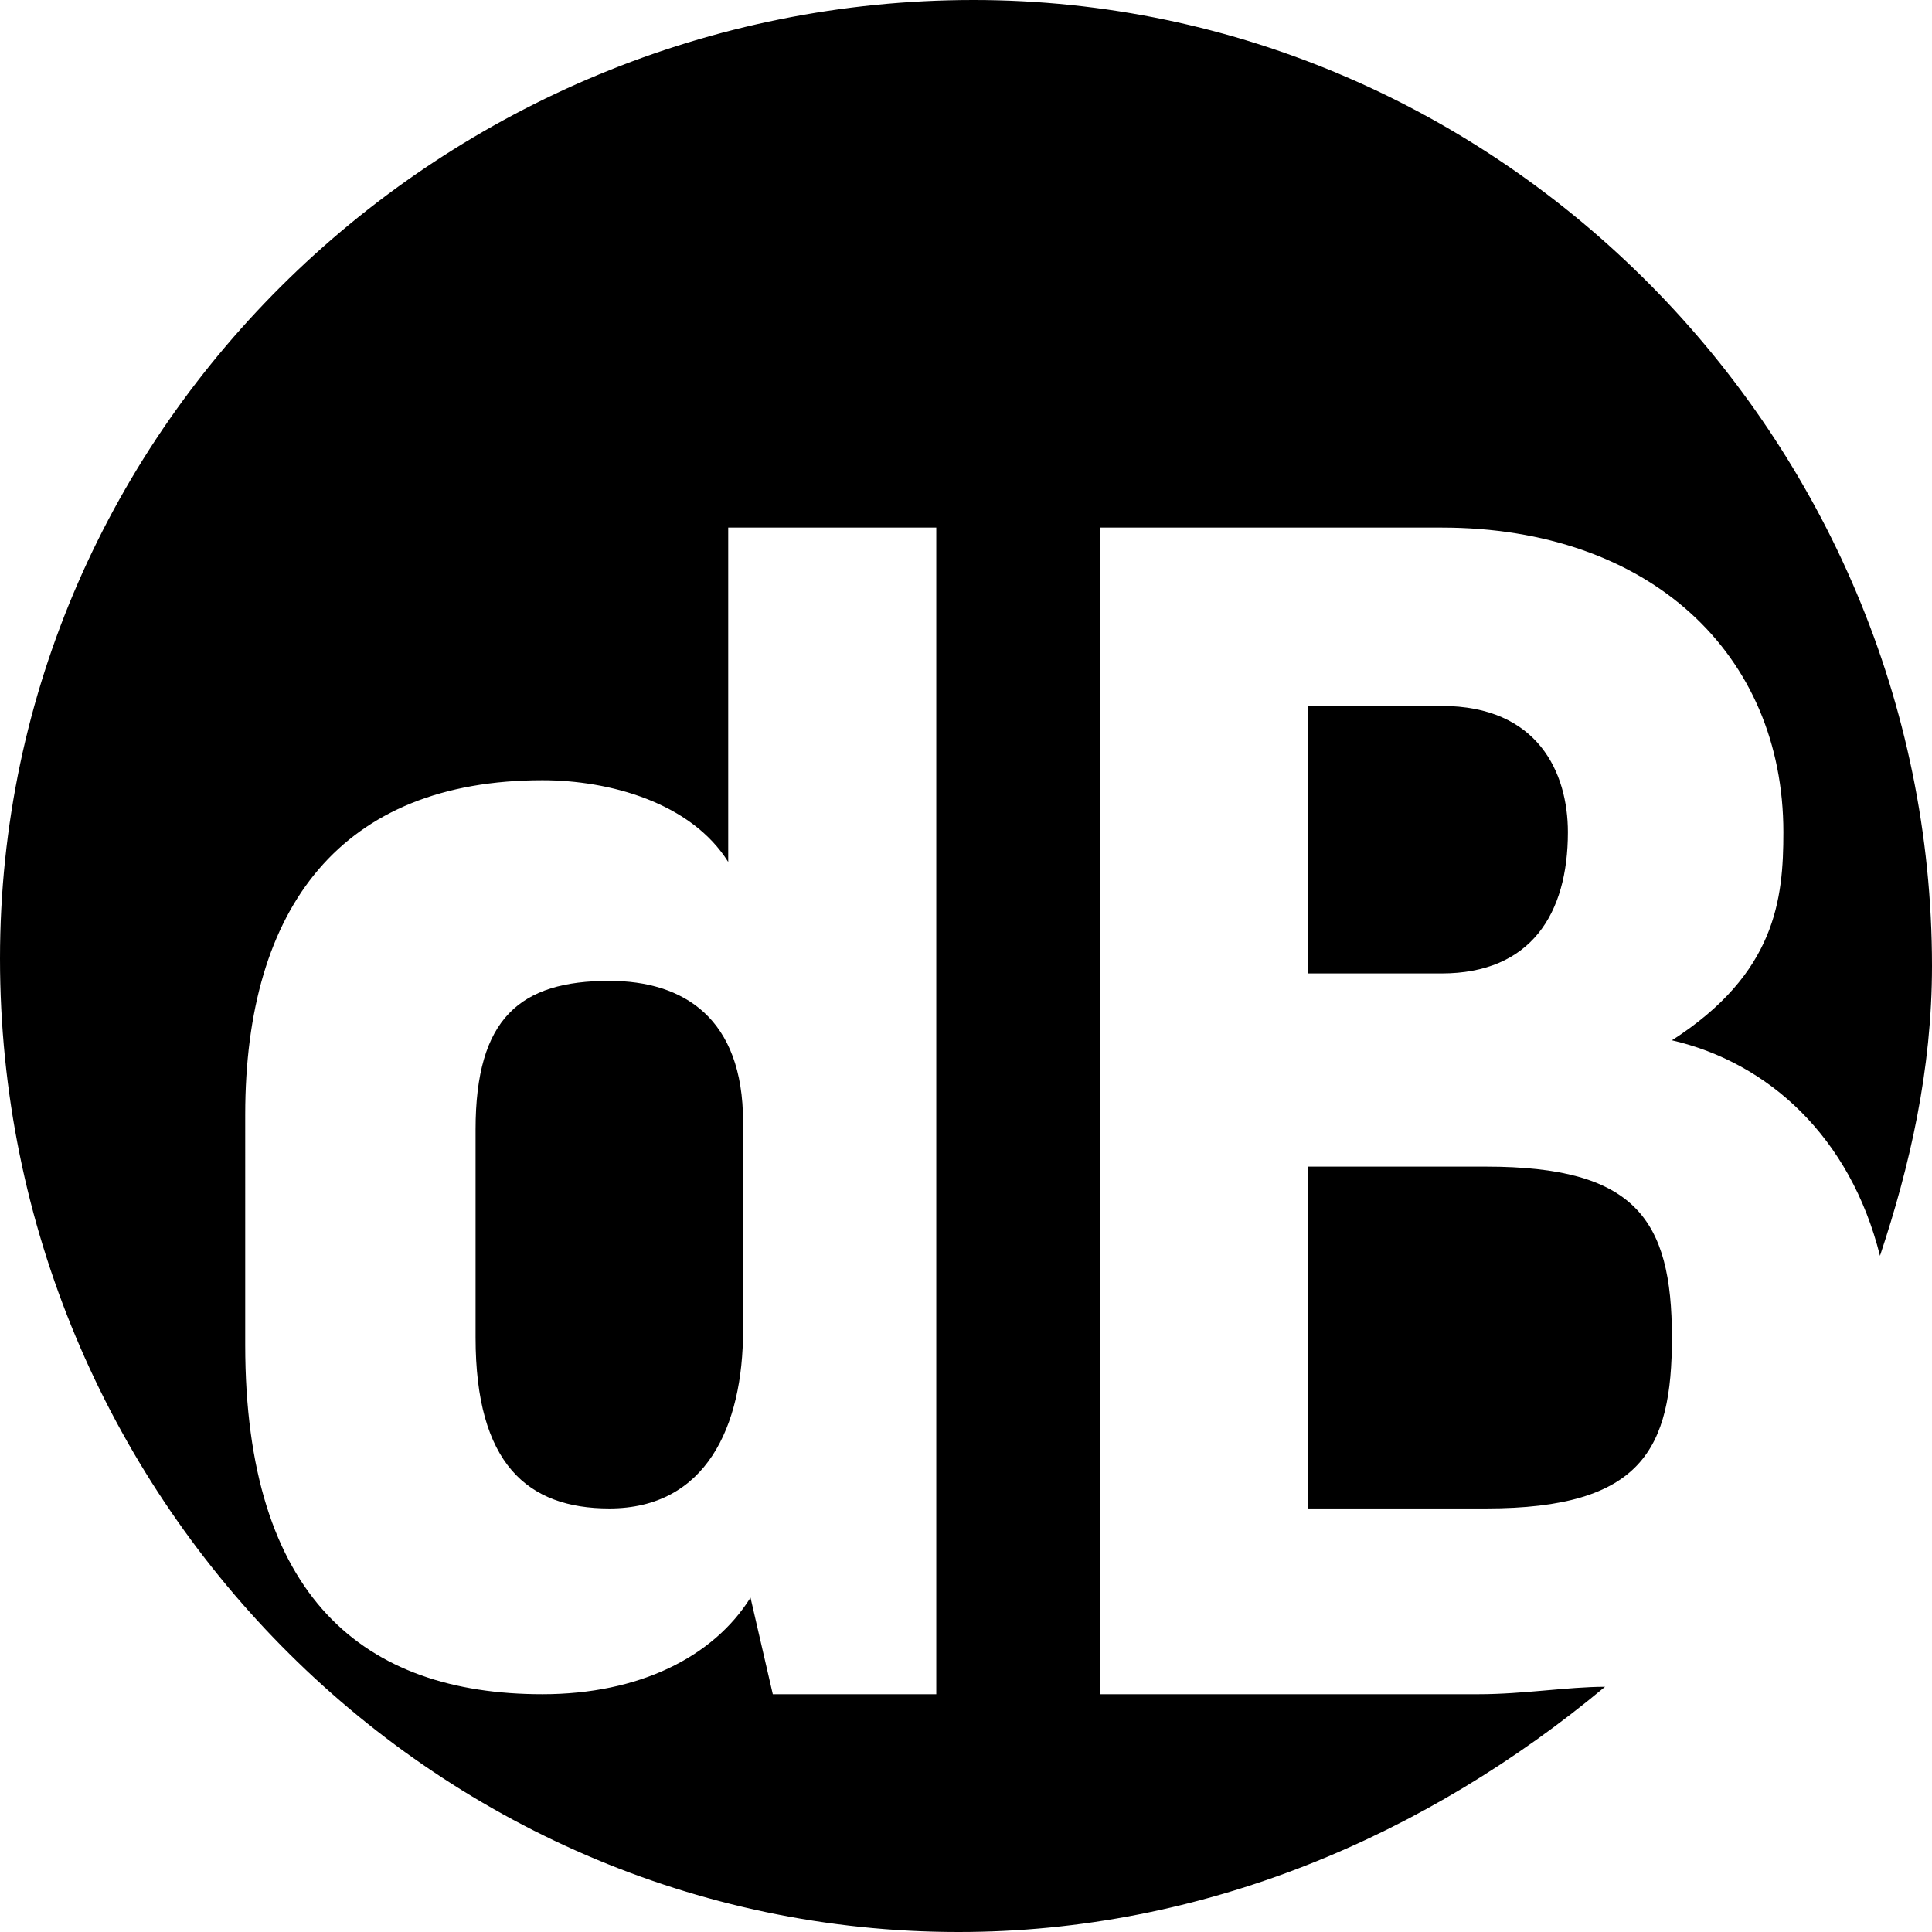 <svg id="Слой_1" xmlns="http://www.w3.org/2000/svg" viewBox="0 0 26 26" width="20" height="20"><stylbe>.st0{fill:#{$brand-white}}</stylbe><path class="st0" d="M8.2 13.2c-1.2 0-1.8.5-1.8 2V18c0 1.7.7 2.3 1.8 2.3 1.3 0 1.8-1.1 1.8-2.4v-2.8c0-1.4-.8-1.9-1.8-1.9zm9.4 7.1H20c2.1 0 2.5-.8 2.5-2.3 0-1.6-.5-2.3-2.5-2.3h-2.4v4.6z"/><path class="st0" d="M19.9 22.8h-5.1V7.1h4.6c2.8 0 4.6 1.7 4.6 4.1 0 .9-.1 1.9-1.5 2.8 1.3.3 2.4 1.3 2.8 2.9.4-1.2.7-2.5.7-3.9 0-7.1-5.8-13-12.9-13S0 5.7 0 12.9 5.8 26 12.9 26c3.3 0 6.3-1.3 8.7-3.3-.5 0-1.1.1-1.7.1zm-7.1 0h-2.4l-.3-1.3c-.5.8-1.5 1.3-2.8 1.3-2.4 0-4-1.3-4-4.7V15c0-2.8 1.3-4.5 4-4.5.9 0 2 .3 2.5 1.1V7.1h2.8v15.7h.2z"/><path class="st0" d="M17.6 13.1h1.8c1.2 0 1.7-.8 1.7-1.9 0-.8-.4-1.7-1.7-1.7h-1.8v3.6z"/></svg>